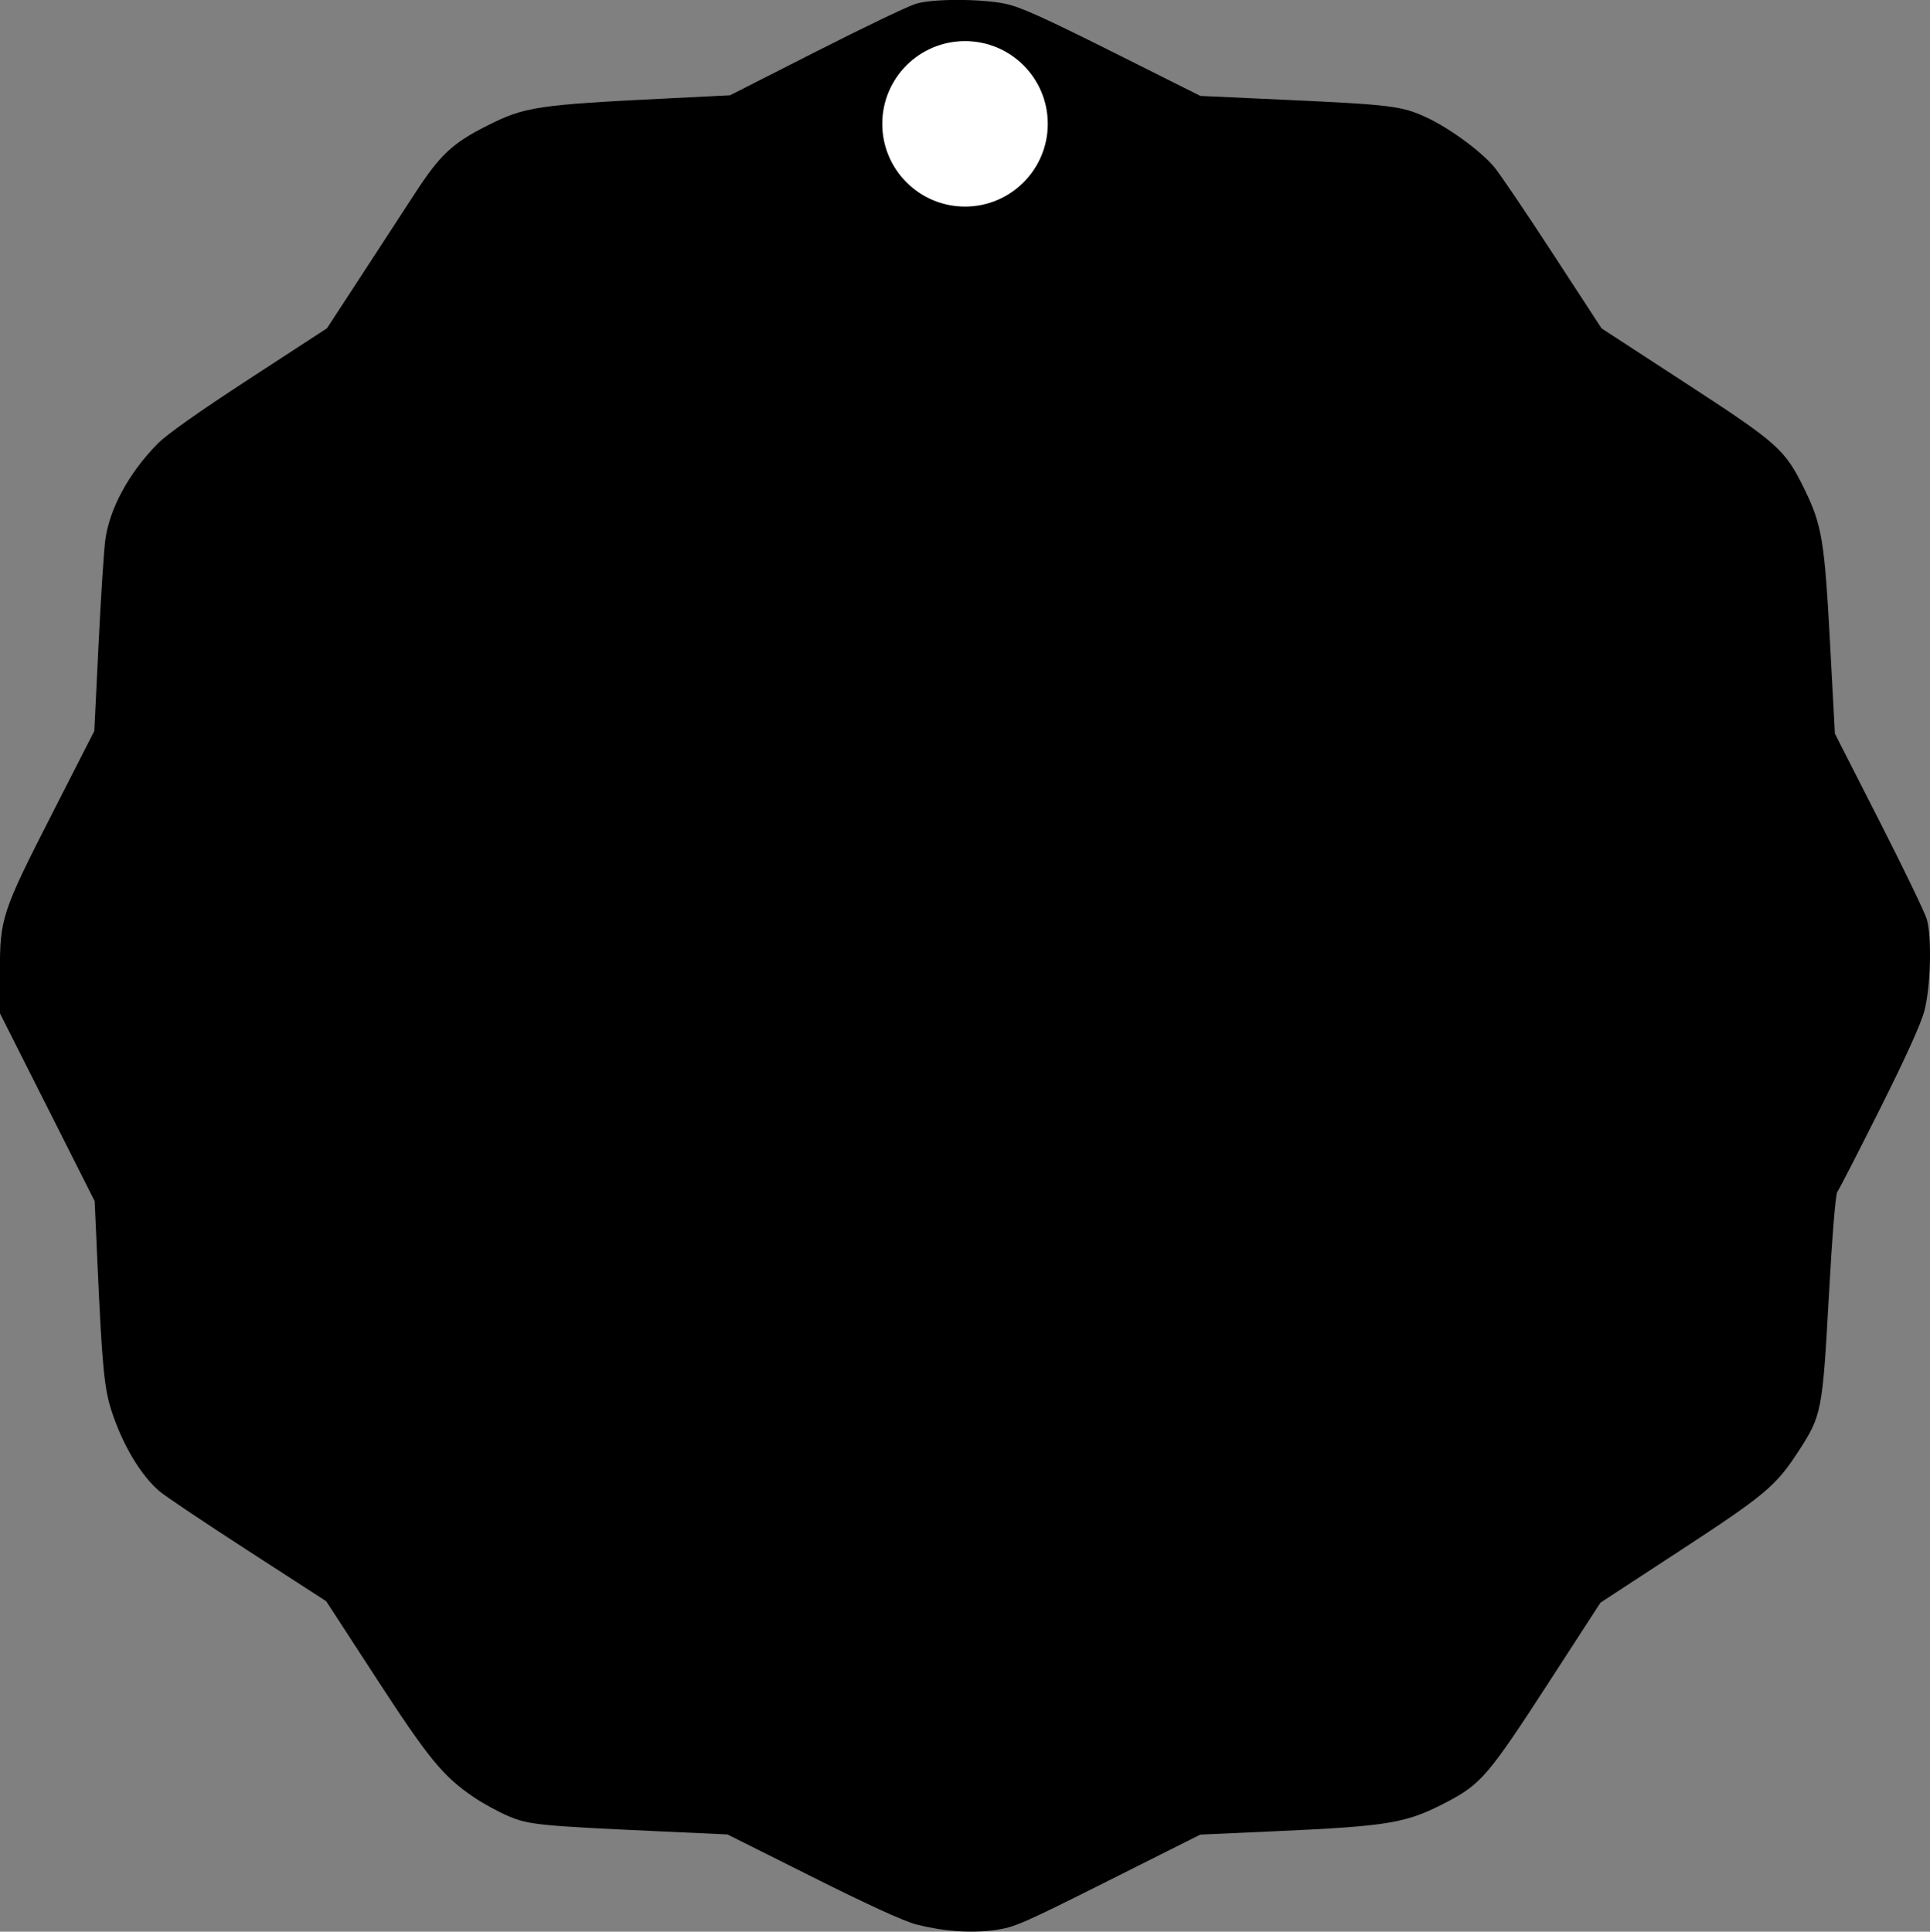 <?xml version="1.0" encoding="UTF-8" standalone="no"?>
<!-- Created with Inkscape (http://www.inkscape.org/) -->

<svg
   width="36.777mm"
   height="36.815mm"
   viewBox="0 0 36.777 36.815"
   version="1.1"
   id="svg1"
   inkscape:version="1.4 (e7c3feb100, 2024-10-09)"
   sodipodi:docname="scallop.svg"
   inkscape:export-filename="scallop2.png"
   inkscape:export-xdpi="94.618736"
   inkscape:export-ydpi="94.618736"
   xmlns:inkscape="http://www.inkscape.org/namespaces/inkscape"
   xmlns:sodipodi="http://sodipodi.sourceforge.net/DTD/sodipodi-0.dtd"
   xmlns="http://www.w3.org/2000/svg"
   xmlns:svg="http://www.w3.org/2000/svg">
  <rect x="0" y="0" width="36.777" height="36.815" fill="#808080" stroke="none"/>
  <sodipodi:namedview
     id="namedview1"
     pagecolor="#ffffff"
     bordercolor="#000000"
     borderopacity="0.25"
     inkscape:showpageshadow="2"
     inkscape:pageopacity="0.0"
     inkscape:pagecheckerboard="0"
     inkscape:deskcolor="#d1d1d1"
     inkscape:document-units="mm"
     inkscape:zoom="3.9005153"
     inkscape:cx="59.222945"
     inkscape:cy="79.476679"
     inkscape:window-width="1678"
     inkscape:window-height="1027"
     inkscape:window-x="1360"
     inkscape:window-y="21"
     inkscape:window-maximized="1"
     inkscape:current-layer="layer1"
     inkscape:export-bgcolor="#ffffffff" />
  <defs
     id="defs1" />
  <g
     inkscape:label="Layer 1"
     inkscape:groupmode="layer"
     id="layer1"
     transform="translate(-93.662,-116.152)">
    <path
       style="fill:#000000;stroke-width:0.187"
       d="m 112.823,116.225 c 0.27,0.054 0.718,0.255 2.03,0.912 l 1.683,0.843 1.634,0.075 c 1.992,0.092 2.202,0.118 2.66,0.328 0.442,0.203 1.049,0.646 1.306,0.954 0.106,0.127 0.609,0.87 1.118,1.652 l 0.926,1.421 1.597,1.04 c 1.781,1.16 1.899,1.265 2.274,2.034 0.329,0.675 0.379,0.978 0.483,2.917 l 0.093,1.733 0.845,1.659 c 0.465,0.912 0.873,1.759 0.907,1.881 0.098,0.351 0.072,1.291 -0.047,1.743 -0.067,0.253 -0.353,0.885 -0.852,1.881 -0.413,0.825 -0.776,1.531 -0.806,1.568 -0.034,0.042 -0.097,0.819 -0.163,2.005 -0.121,2.182 -0.136,2.26 -0.578,2.94 -0.429,0.661 -0.633,0.833 -2.254,1.892 l -1.519,0.993 -1.015,1.566 c -1.106,1.706 -1.265,1.893 -1.89,2.222 -0.799,0.42 -1.095,0.47 -3.358,0.572 l -1.362,0.061 -1.758,0.882 c -1.635,0.821 -1.785,0.886 -2.154,0.937 -0.457,0.063 -0.979,0.026 -1.495,-0.105 -0.235,-0.06 -0.906,-0.366 -1.98,-0.904 l -1.624,-0.813 -1.287,-0.059 c -2.29,-0.105 -2.497,-0.126 -2.88,-0.287 -0.187,-0.079 -0.485,-0.241 -0.661,-0.36 -0.59,-0.399 -0.861,-0.729 -1.868,-2.278 l -0.95,-1.461 -1.492,-0.965 c -0.821,-0.531 -1.58,-1.04 -1.687,-1.132 -0.355,-0.304 -0.7,-0.881 -0.911,-1.527 -0.14,-0.429 -0.181,-0.858 -0.269,-2.812 l -0.053,-1.188 -0.903,-1.791 -0.903,-1.791 v -0.784 c 0,-1.033 0.034,-1.136 1.016,-3.061 l 0.783,-1.535 0.08,-1.634 c 0.044,-0.899 0.102,-1.801 0.129,-2.005 0.08,-0.598 0.449,-1.278 0.996,-1.834 0.175,-0.178 0.783,-0.608 1.748,-1.237 l 1.48,-0.964 0.622,-0.953 c 0.342,-0.524 0.818,-1.255 1.058,-1.624 0.475,-0.73 0.712,-0.952 1.371,-1.284 0.721,-0.363 0.942,-0.397 3.466,-0.522 l 1.163,-0.058 1.642,-0.834 c 0.903,-0.459 1.759,-0.869 1.903,-0.911 0.327,-0.097 1.218,-0.097 1.703,4e-5 z"
       id="path1" />
    <circle
       style="fill:#ffffff;stroke-width:0.186"
       id="path2"
       cx="-112.051"
       cy="-118.512"
       r="1.577"
       transform="scale(-1)" />
  </g>
</svg>
